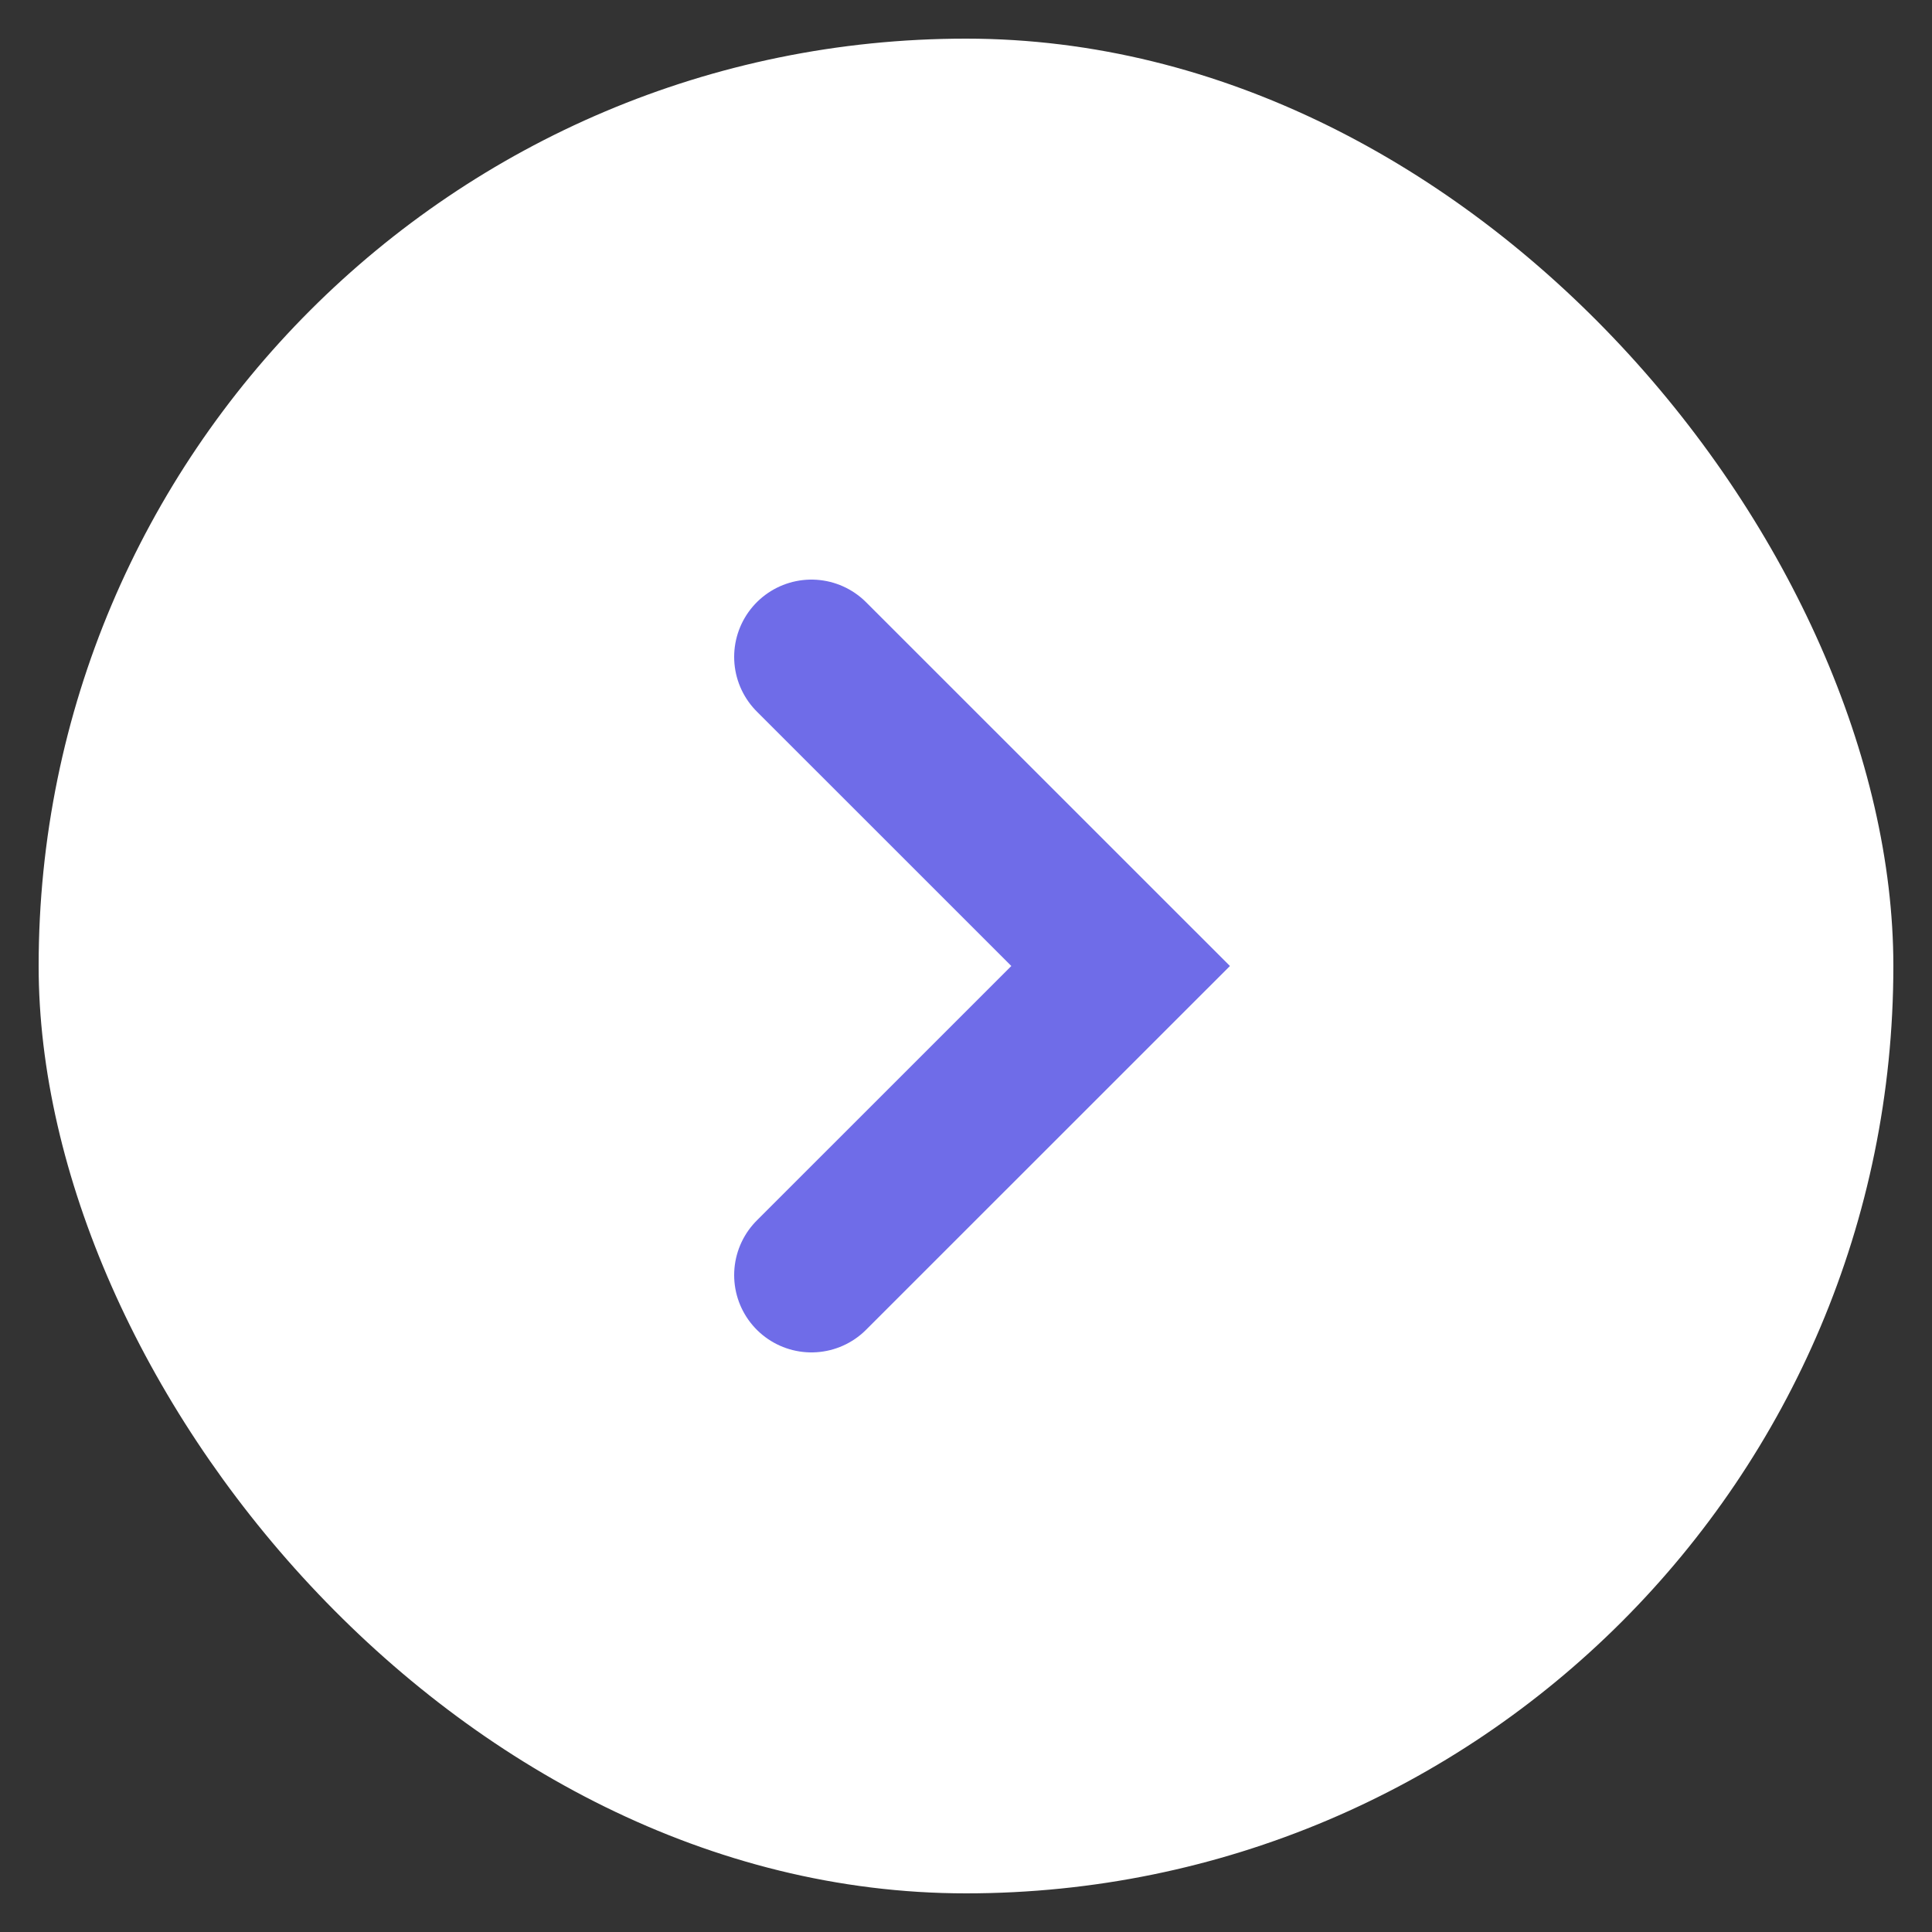 <svg width="25" height="25" viewBox="0 0 25 25" fill="none" xmlns="http://www.w3.org/2000/svg">
<rect x="0" y="0" width="25" height="25" fill="#333333" stroke="none"/>
<rect x="0.5" y="0.5" width="24" height="24" rx="12" fill="white"/>
<path d="M10.5 8.5L14.501 12.5L10.5 16.5" stroke="#6F6CE8" stroke-width="2" stroke-linecap="round"/>
</svg>
